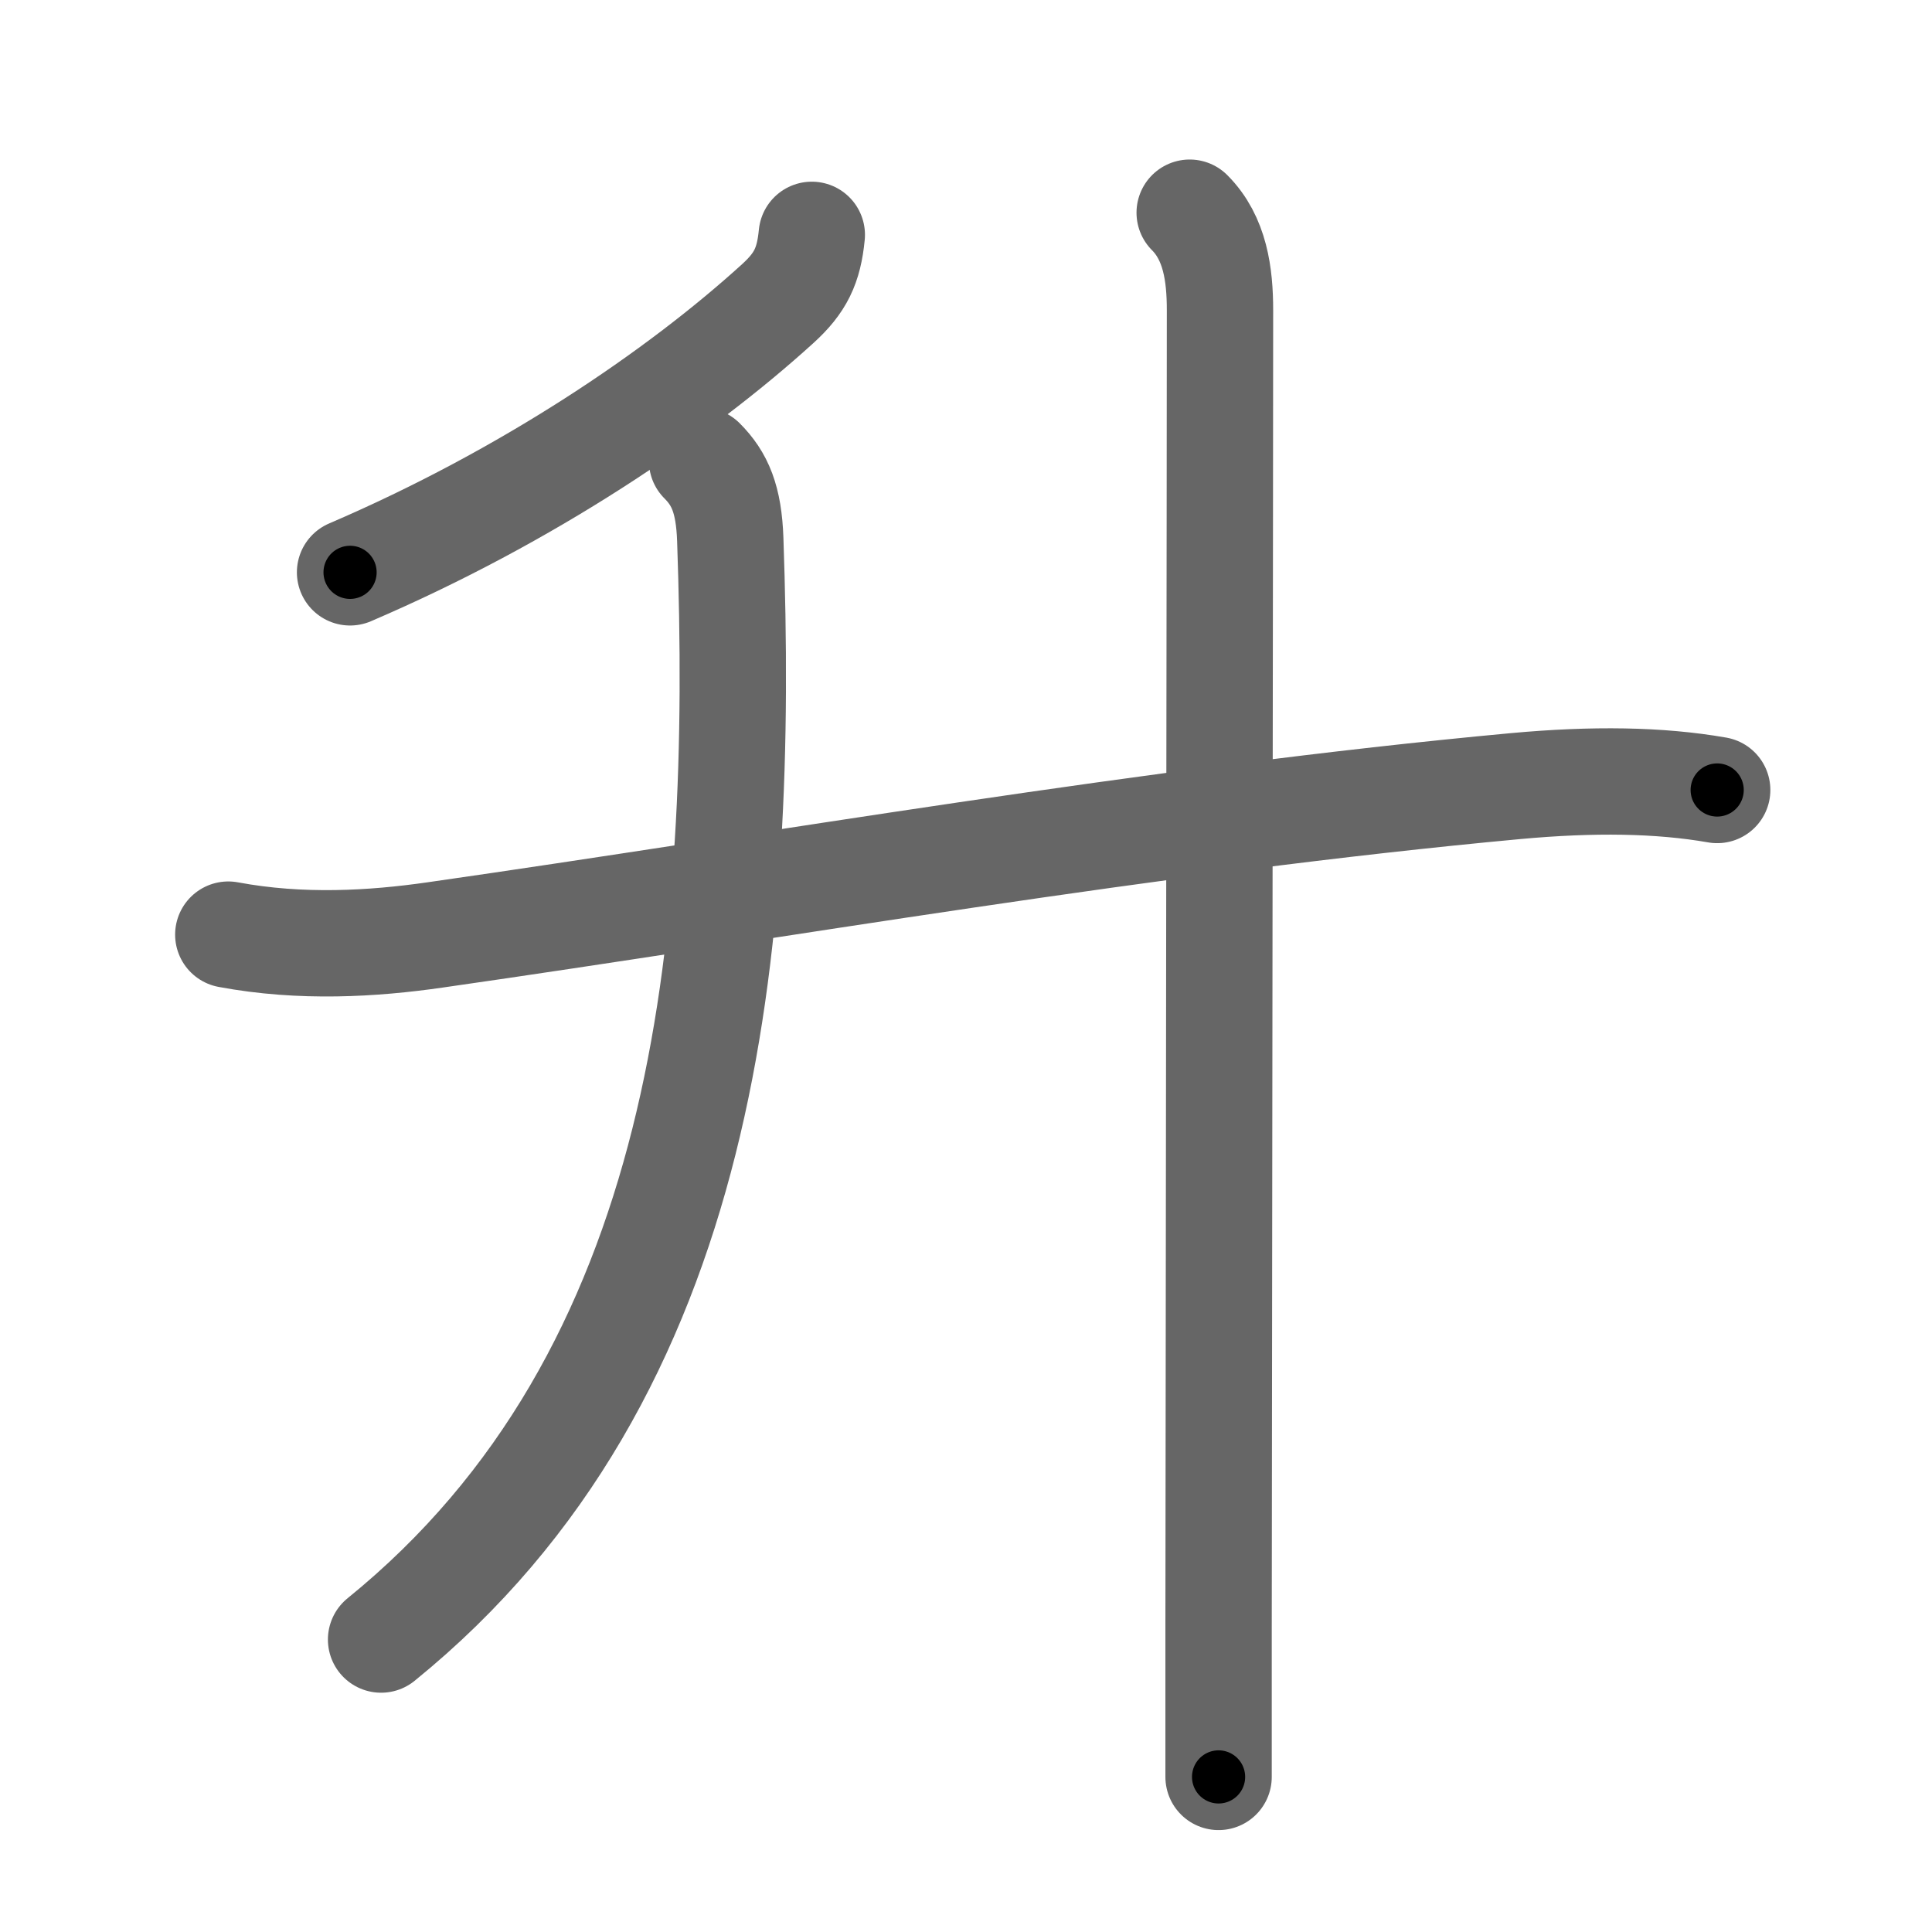 <svg xmlns="http://www.w3.org/2000/svg" viewBox="0 0 109 109" id="5347"><g fill="none" stroke="#666" stroke-width="6" stroke-linecap="round" stroke-linejoin="round"><g><g><path d="M45.8,13.25c-0.17,1.75-0.64,2.71-1.91,3.87C38.25,22.25,29.75,28,19.75,32.29" /></g><g><g><path d="M39.61,26c1.01,1.01,1.51,2.17,1.59,4.43C42,53.25,40,77.5,21.5,92.5" /></g><g><path d="M12.88,52.73c4.12,0.77,8.17,0.52,11.65,0.02C43.75,50,65,46.25,85.51,44.35c4.36-0.4,8.12-0.35,11.37,0.22" /><path d="M67.12,12c1.44,1.44,1.71,3.5,1.71,5.5c0,8.66-0.06,50.24-0.08,74.5c0,3.06,0,5.84,0,8.25" /></g></g></g></g><g fill="none" stroke="#000" stroke-width="3" stroke-linecap="round" stroke-linejoin="round"><path d="M45.8,13.25c-0.17,1.75-0.64,2.71-1.91,3.87C38.25,22.25,29.75,28,19.75,32.29" stroke-dasharray="33.077" stroke-dashoffset="33.077"><animate attributeName="stroke-dashoffset" values="33.077;33.077;0" dur="0.331s" fill="freeze" begin="0s;5347.click" /></path><path d="M39.61,26c1.01,1.01,1.51,2.17,1.59,4.43C42,53.25,40,77.5,21.5,92.5" stroke-dasharray="72.508" stroke-dashoffset="72.508"><animate attributeName="stroke-dashoffset" values="72.508" fill="freeze" begin="5347.click" /><animate attributeName="stroke-dashoffset" values="72.508;72.508;0" keyTimes="0;0.378;1" dur="0.876s" fill="freeze" begin="0s;5347.click" /></path><path d="M12.88,52.73c4.12,0.77,8.17,0.52,11.65,0.02C43.75,50,65,46.25,85.51,44.35c4.36-0.4,8.12-0.35,11.37,0.22" stroke-dasharray="84.673" stroke-dashoffset="84.673"><animate attributeName="stroke-dashoffset" values="84.673" fill="freeze" begin="5347.click" /><animate attributeName="stroke-dashoffset" values="84.673;84.673;0" keyTimes="0;0.579;1" dur="1.513s" fill="freeze" begin="0s;5347.click" /></path><path d="M67.12,12c1.44,1.44,1.71,3.5,1.71,5.5c0,8.66-0.06,50.24-0.08,74.5c0,3.06,0,5.84,0,8.25" stroke-dasharray="88.669" stroke-dashoffset="88.669"><animate attributeName="stroke-dashoffset" values="88.669" fill="freeze" begin="5347.click" /><animate attributeName="stroke-dashoffset" values="88.669;88.669;0" keyTimes="0;0.694;1" dur="2.18s" fill="freeze" begin="0s;5347.click" /></path></g></svg>